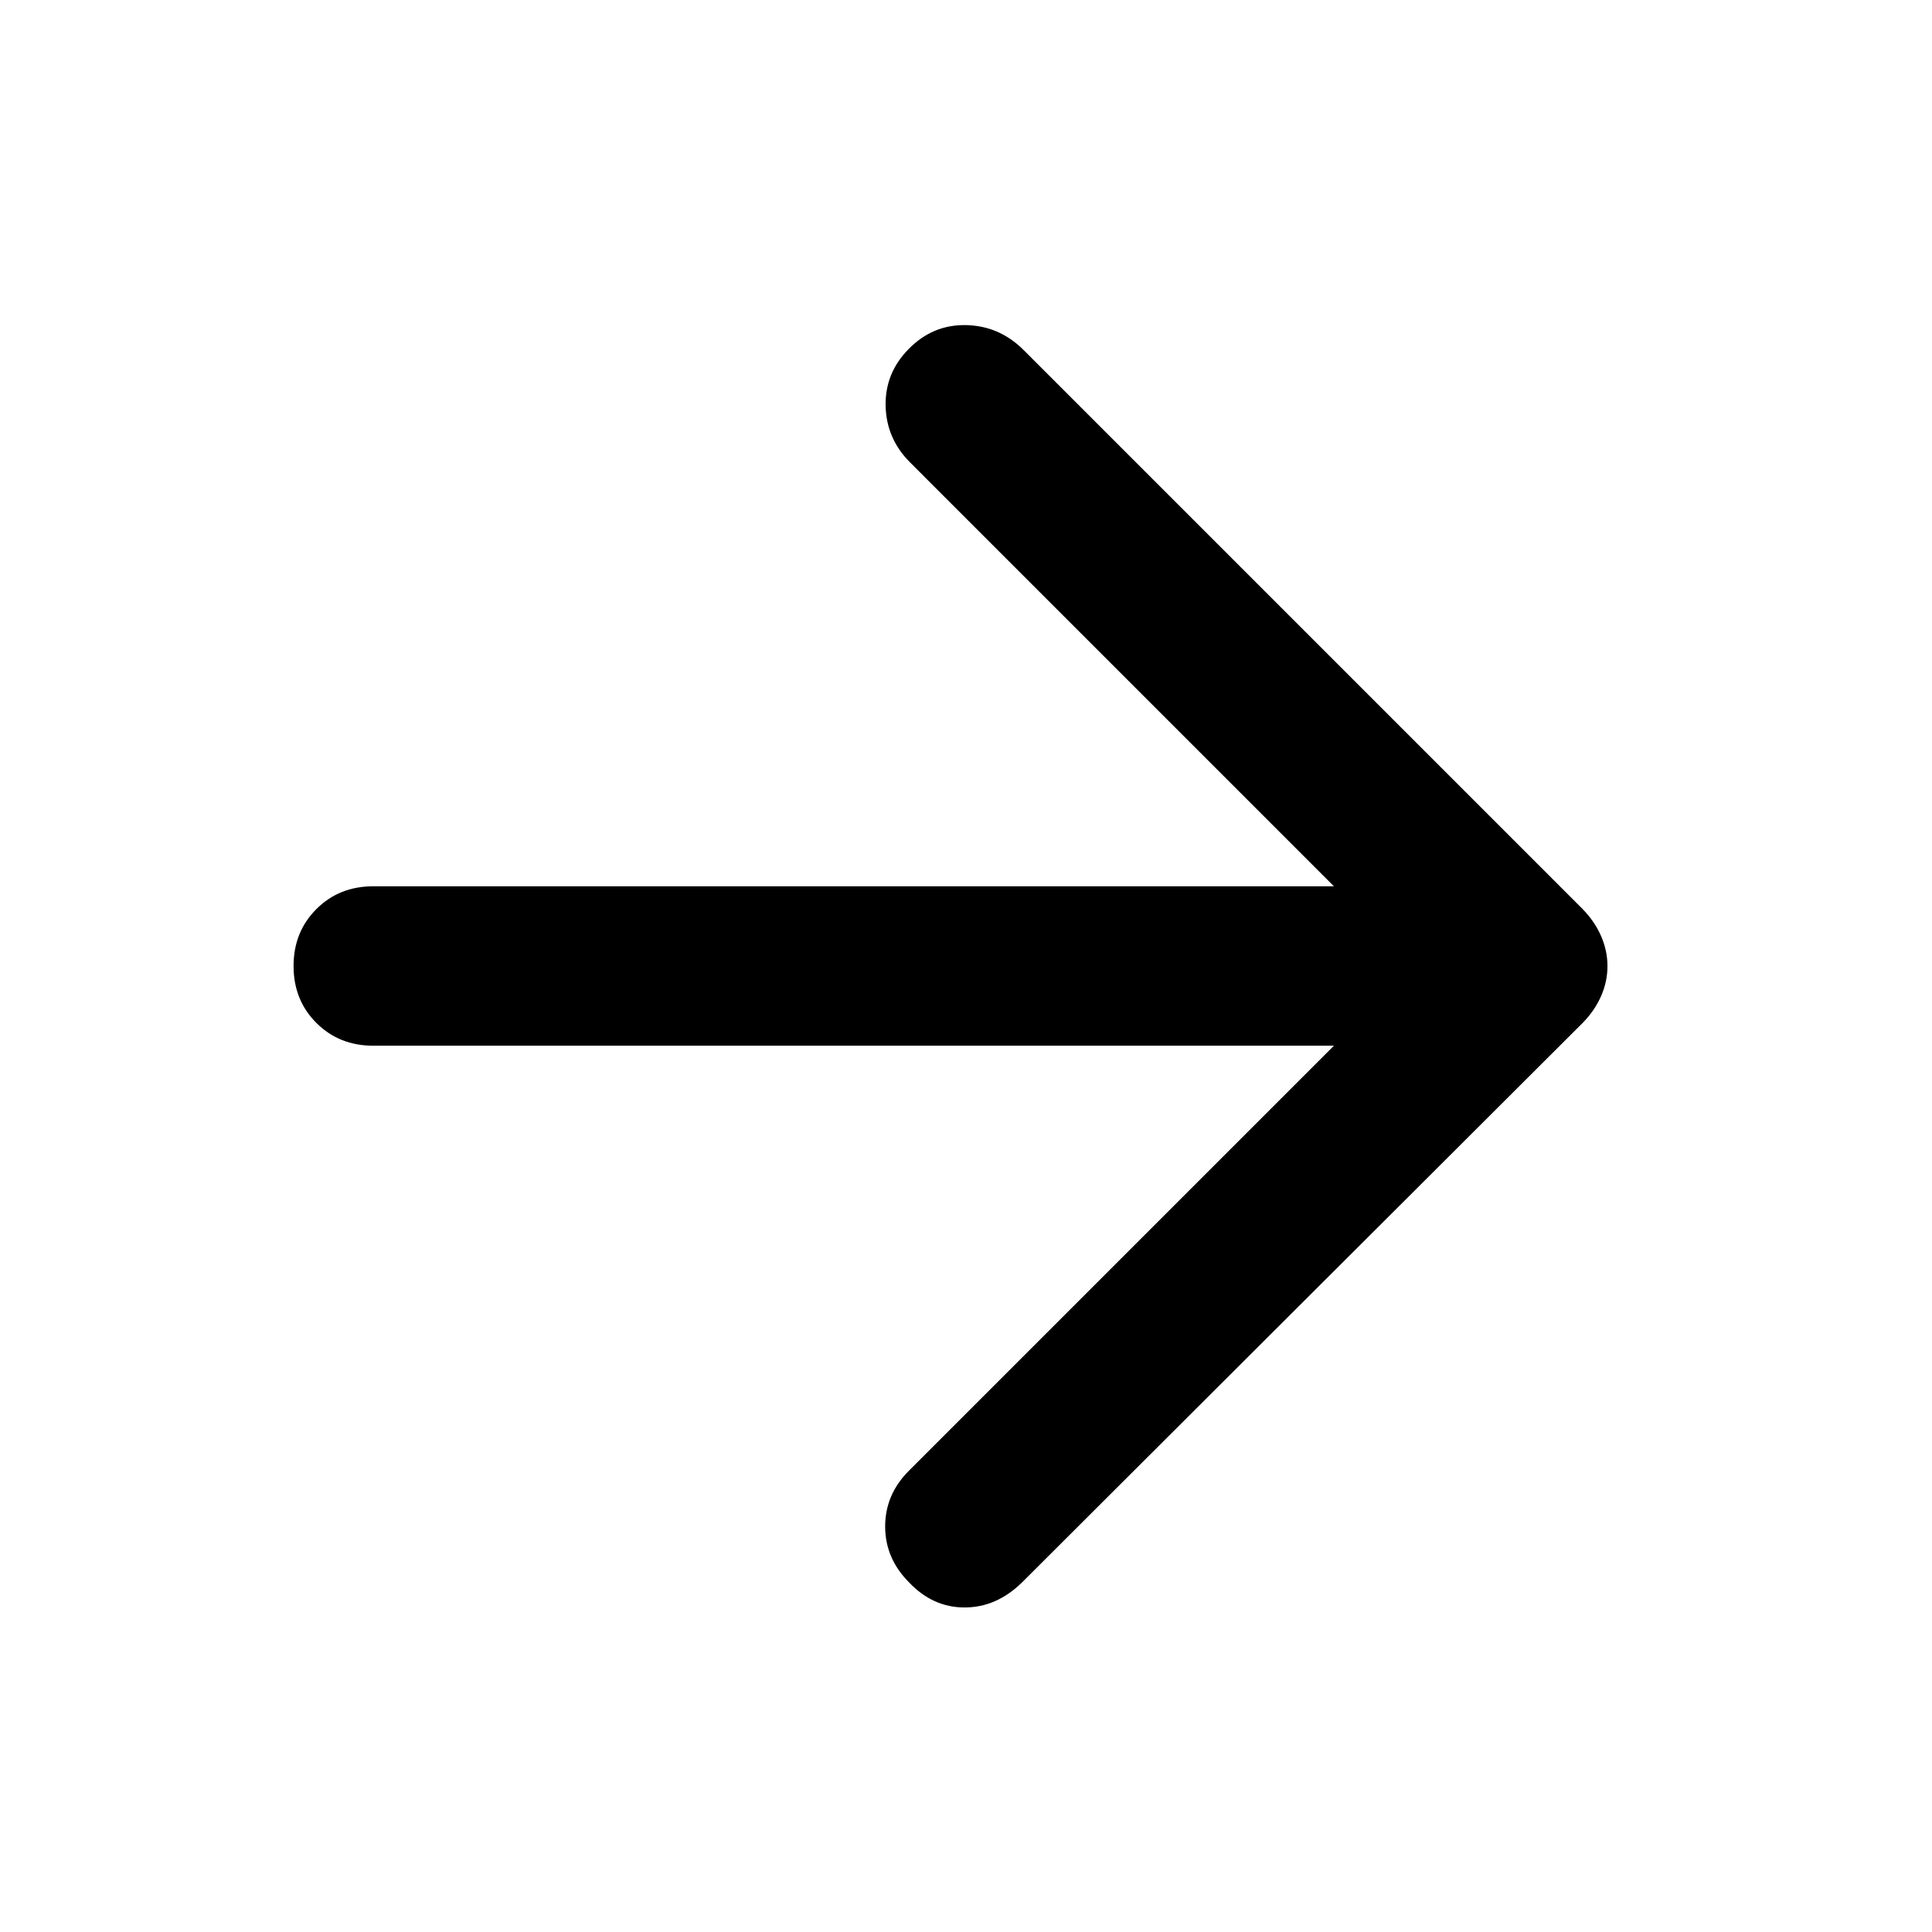 <svg xmlns="http://www.w3.org/2000/svg" height="48" viewBox="0 -960 960 960" width="48"><path d="M662.82-440.39H185.48q-16.96 0-28.28-11.33-11.33-11.32-11.33-28.28t11.33-28.28q11.32-11.33 28.28-11.33h477.34l-210.6-210.61q-11.83-11.82-12.16-28.16-.32-16.34 11.55-28.31 11.87-12.05 28.29-11.77 16.42.29 28.45 12.11l278 278q6.08 6.23 9.23 13.5 3.16 7.28 3.16 14.91 0 7.64-3.16 14.87-3.15 7.23-9.23 13.42l-278.57 278q-12.67 12.39-28.49 12.39-15.81 0-27.64-12.52-11.82-11.87-11.82-27.74t11.82-27.7l211.17-211.17Z"/></svg>